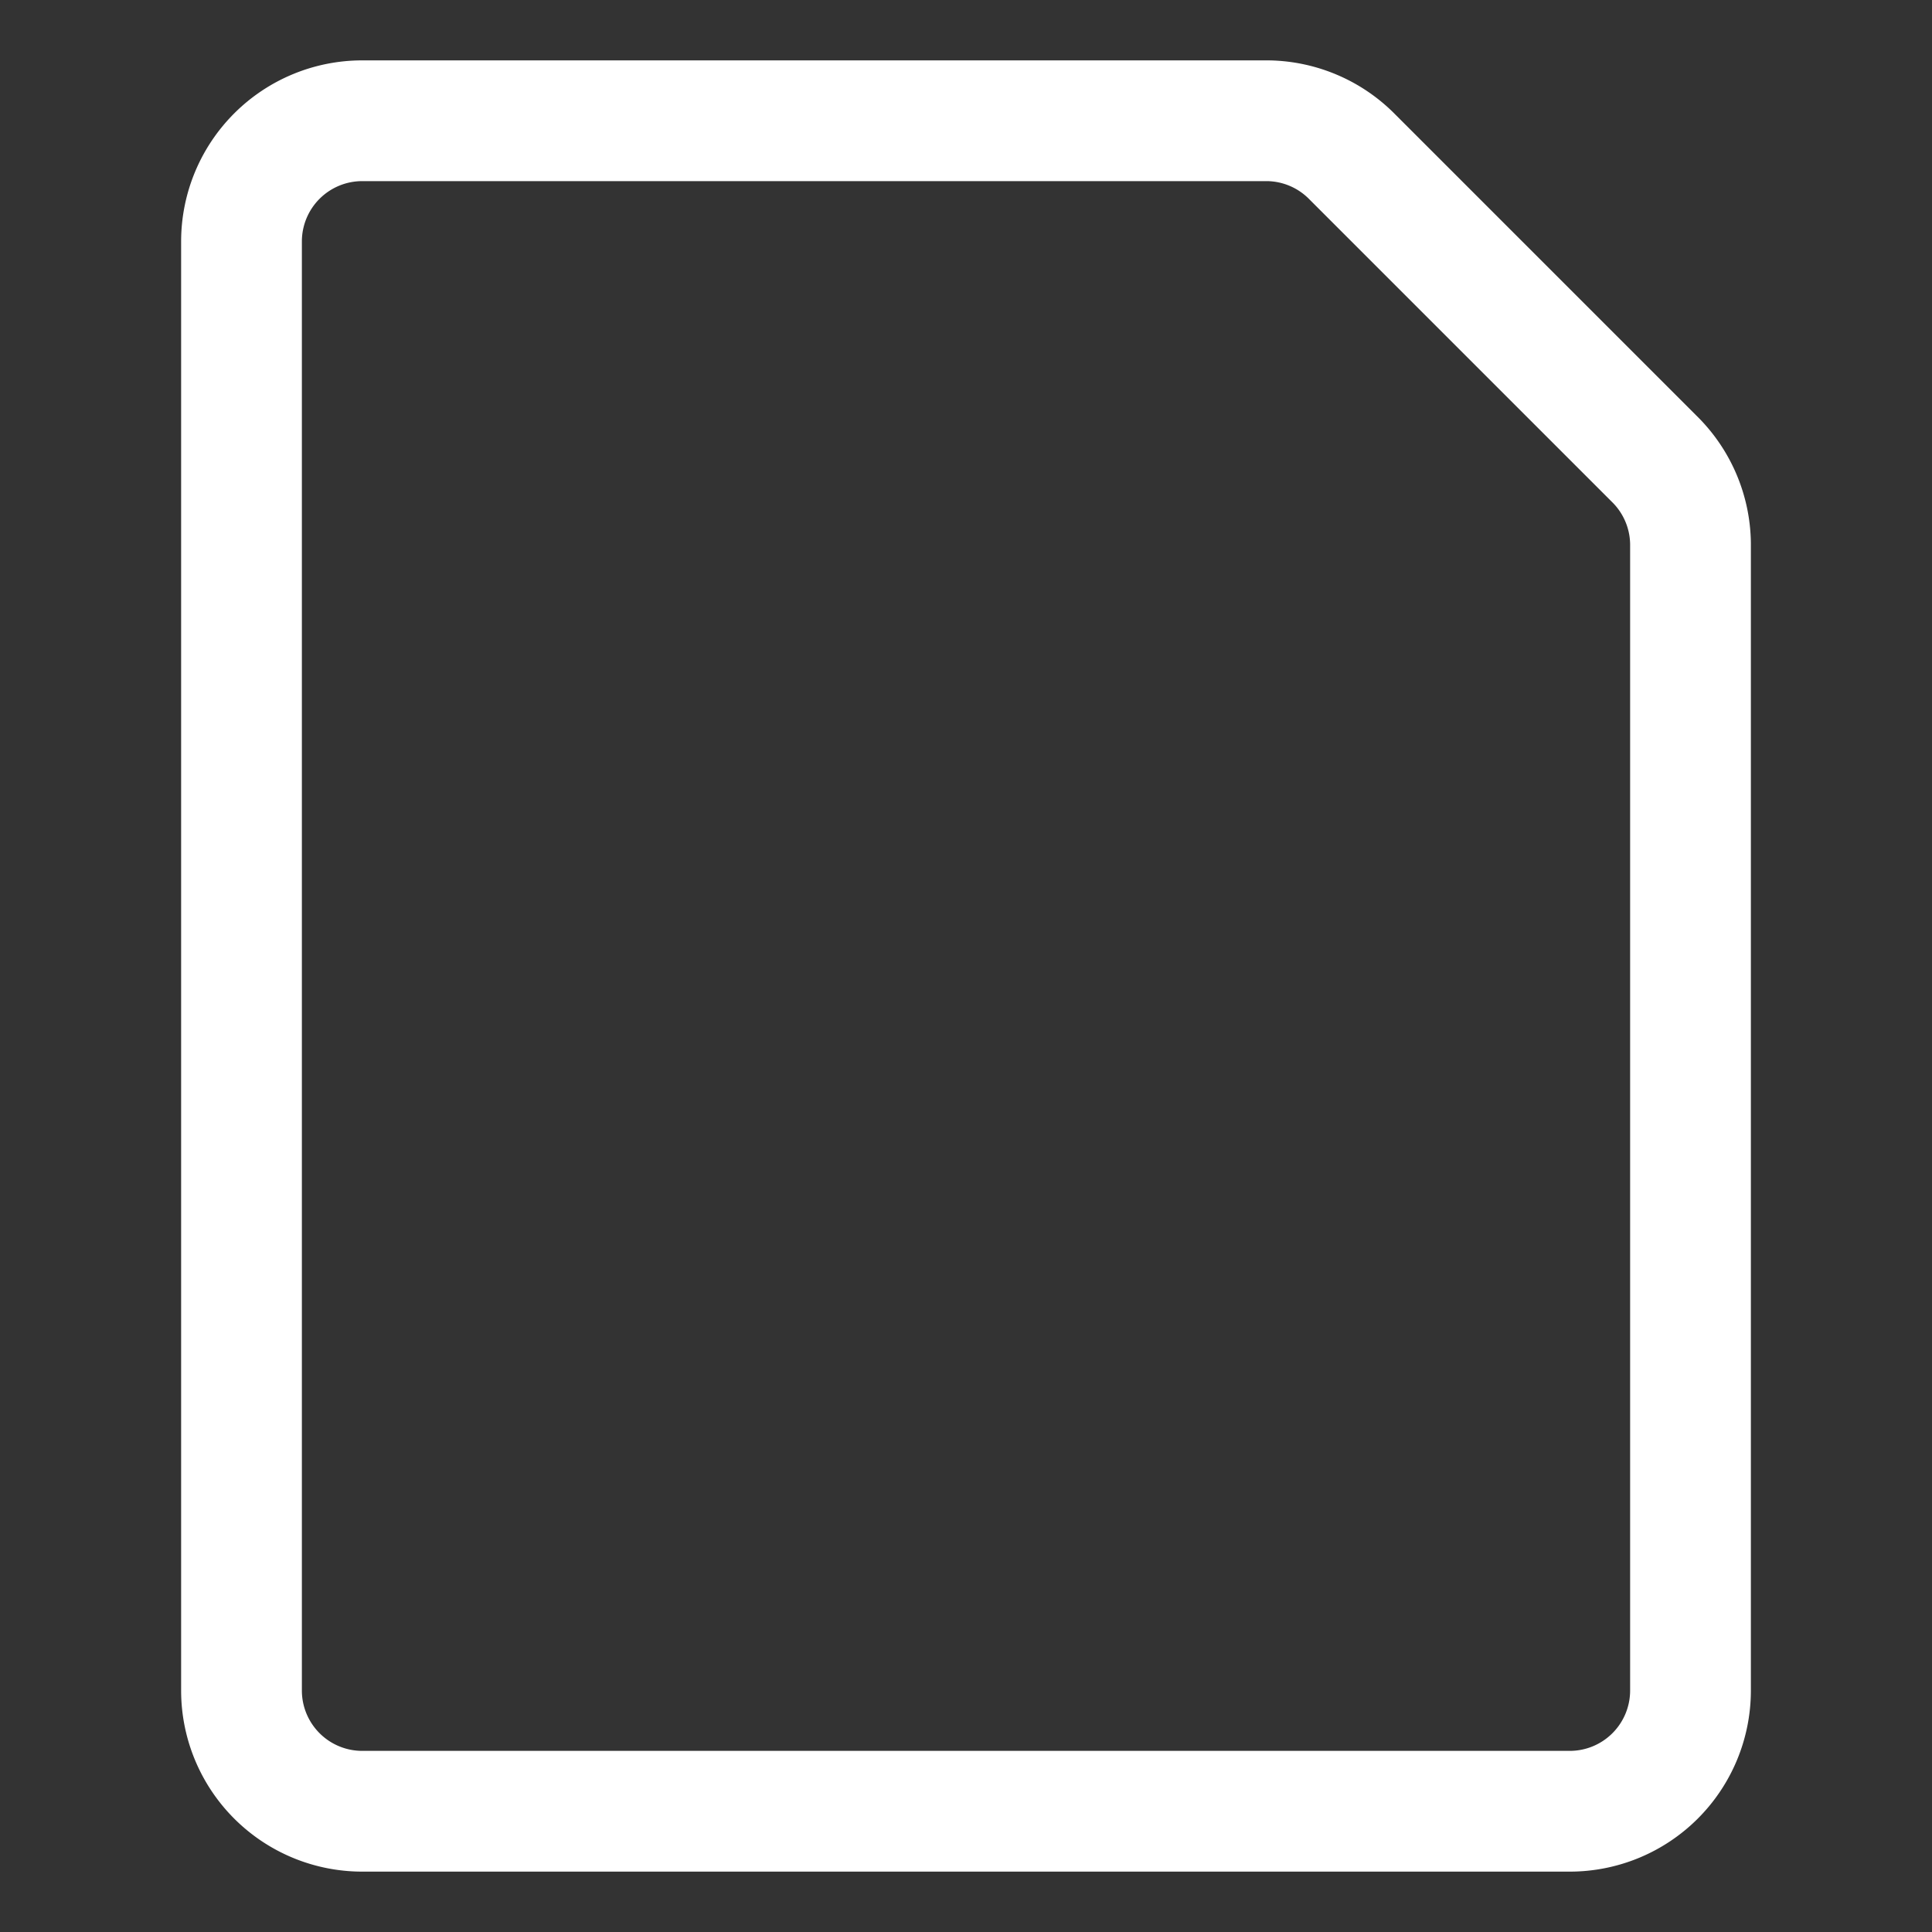 <svg xmlns="http://www.w3.org/2000/svg" width="16" height="16" viewBox="0 0 16 16">
  <rect x="0" y="0" width="16" height="16" fill="#333333" stroke="none"/>
  <path
    d="M3 1h7.5a1 1 0 0 1 .7.3l2.5 2.5a1 1 0 0 1 .3.7V14a1 1 0 0 1-1 1H3a1 1 0 0 1-1-1V2a1 1 0 0 1 1-1z"
    fill="none"
    stroke="#FFFFFF"
    stroke-width="1"
  />
</svg>
